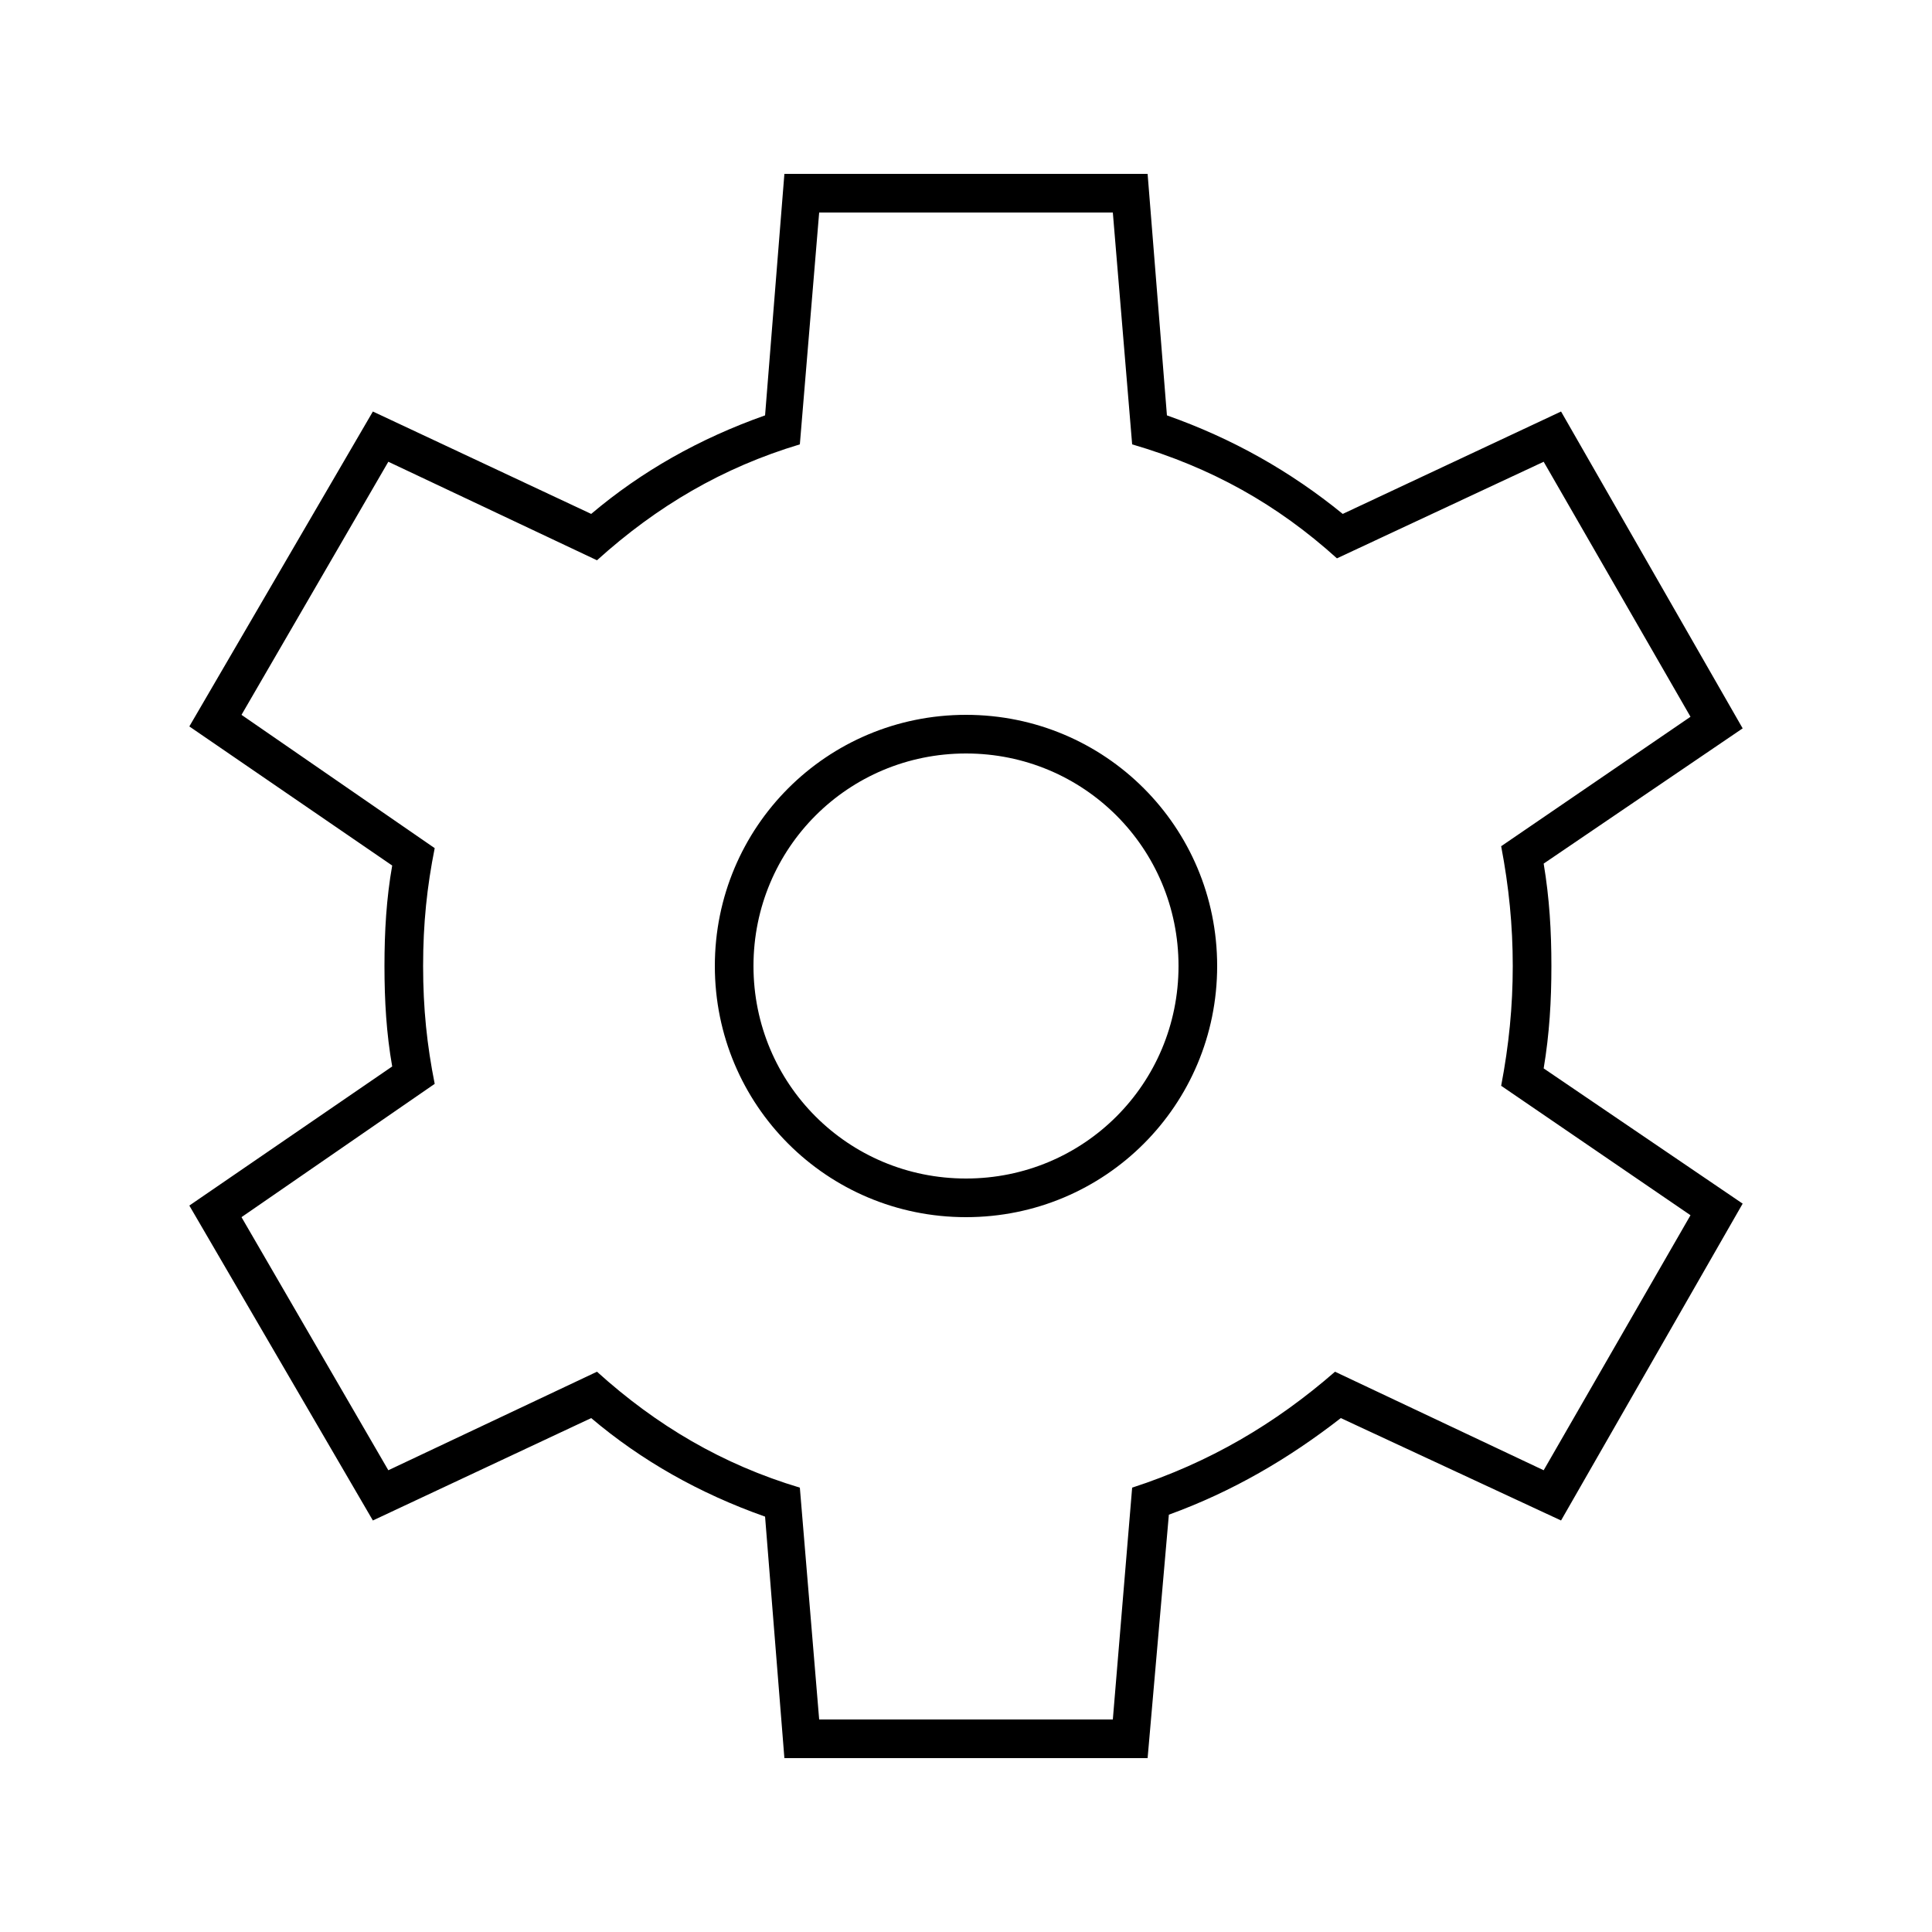 <svg width="24" height="24" viewBox="0 0 24 24" fill="none" xmlns="http://www.w3.org/2000/svg">
<path d="M14.256 21.84L14.52 18.816C15.312 18.528 16.008 18.12 16.656 17.616L19.392 18.888L21.648 14.952L19.176 13.272C19.248 12.84 19.272 12.432 19.272 12C19.272 11.568 19.248 11.16 19.176 10.728L21.648 9.048L19.392 5.112L16.68 6.384C16.032 5.856 15.312 5.448 14.496 5.16L14.256 2.16H9.744L9.504 5.16C8.688 5.448 7.968 5.856 7.344 6.384L4.632 5.112L2.352 9.024L4.872 10.752C4.8 11.16 4.776 11.568 4.776 12C4.776 12.432 4.8 12.84 4.872 13.248L2.352 14.976L4.632 18.888L7.344 17.616C7.968 18.144 8.688 18.552 9.504 18.84L9.744 21.84H14.256ZM3 15.12L5.4 13.464C5.304 12.984 5.256 12.528 5.256 12C5.256 11.472 5.304 11.016 5.4 10.536L3 8.88L4.824 5.736L7.416 6.96C8.16 6.288 8.976 5.808 9.936 5.52L10.176 2.64H13.824L14.064 5.52C15.048 5.808 15.864 6.264 16.608 6.936L19.176 5.736L21 8.904L18.648 10.512C18.744 11.016 18.792 11.496 18.792 12C18.792 12.504 18.744 12.984 18.648 13.488L21 15.096L19.176 18.264L16.584 17.04C15.84 17.688 15.024 18.168 14.064 18.48L13.824 21.36H10.176L9.936 18.48C8.976 18.192 8.16 17.712 7.416 17.04L4.824 18.264L3 15.12ZM8.88 12C8.88 13.728 10.272 15.12 12 15.12C13.728 15.12 15.12 13.728 15.12 12C15.12 10.272 13.728 8.88 12 8.88C10.272 8.88 8.88 10.272 8.88 12ZM9.36 12C9.36 10.536 10.536 9.36 12 9.36C13.464 9.36 14.64 10.536 14.64 12C14.64 13.464 13.464 14.64 12 14.64C10.536 14.64 9.36 13.464 9.36 12Z" fill="black"/>
</svg>
